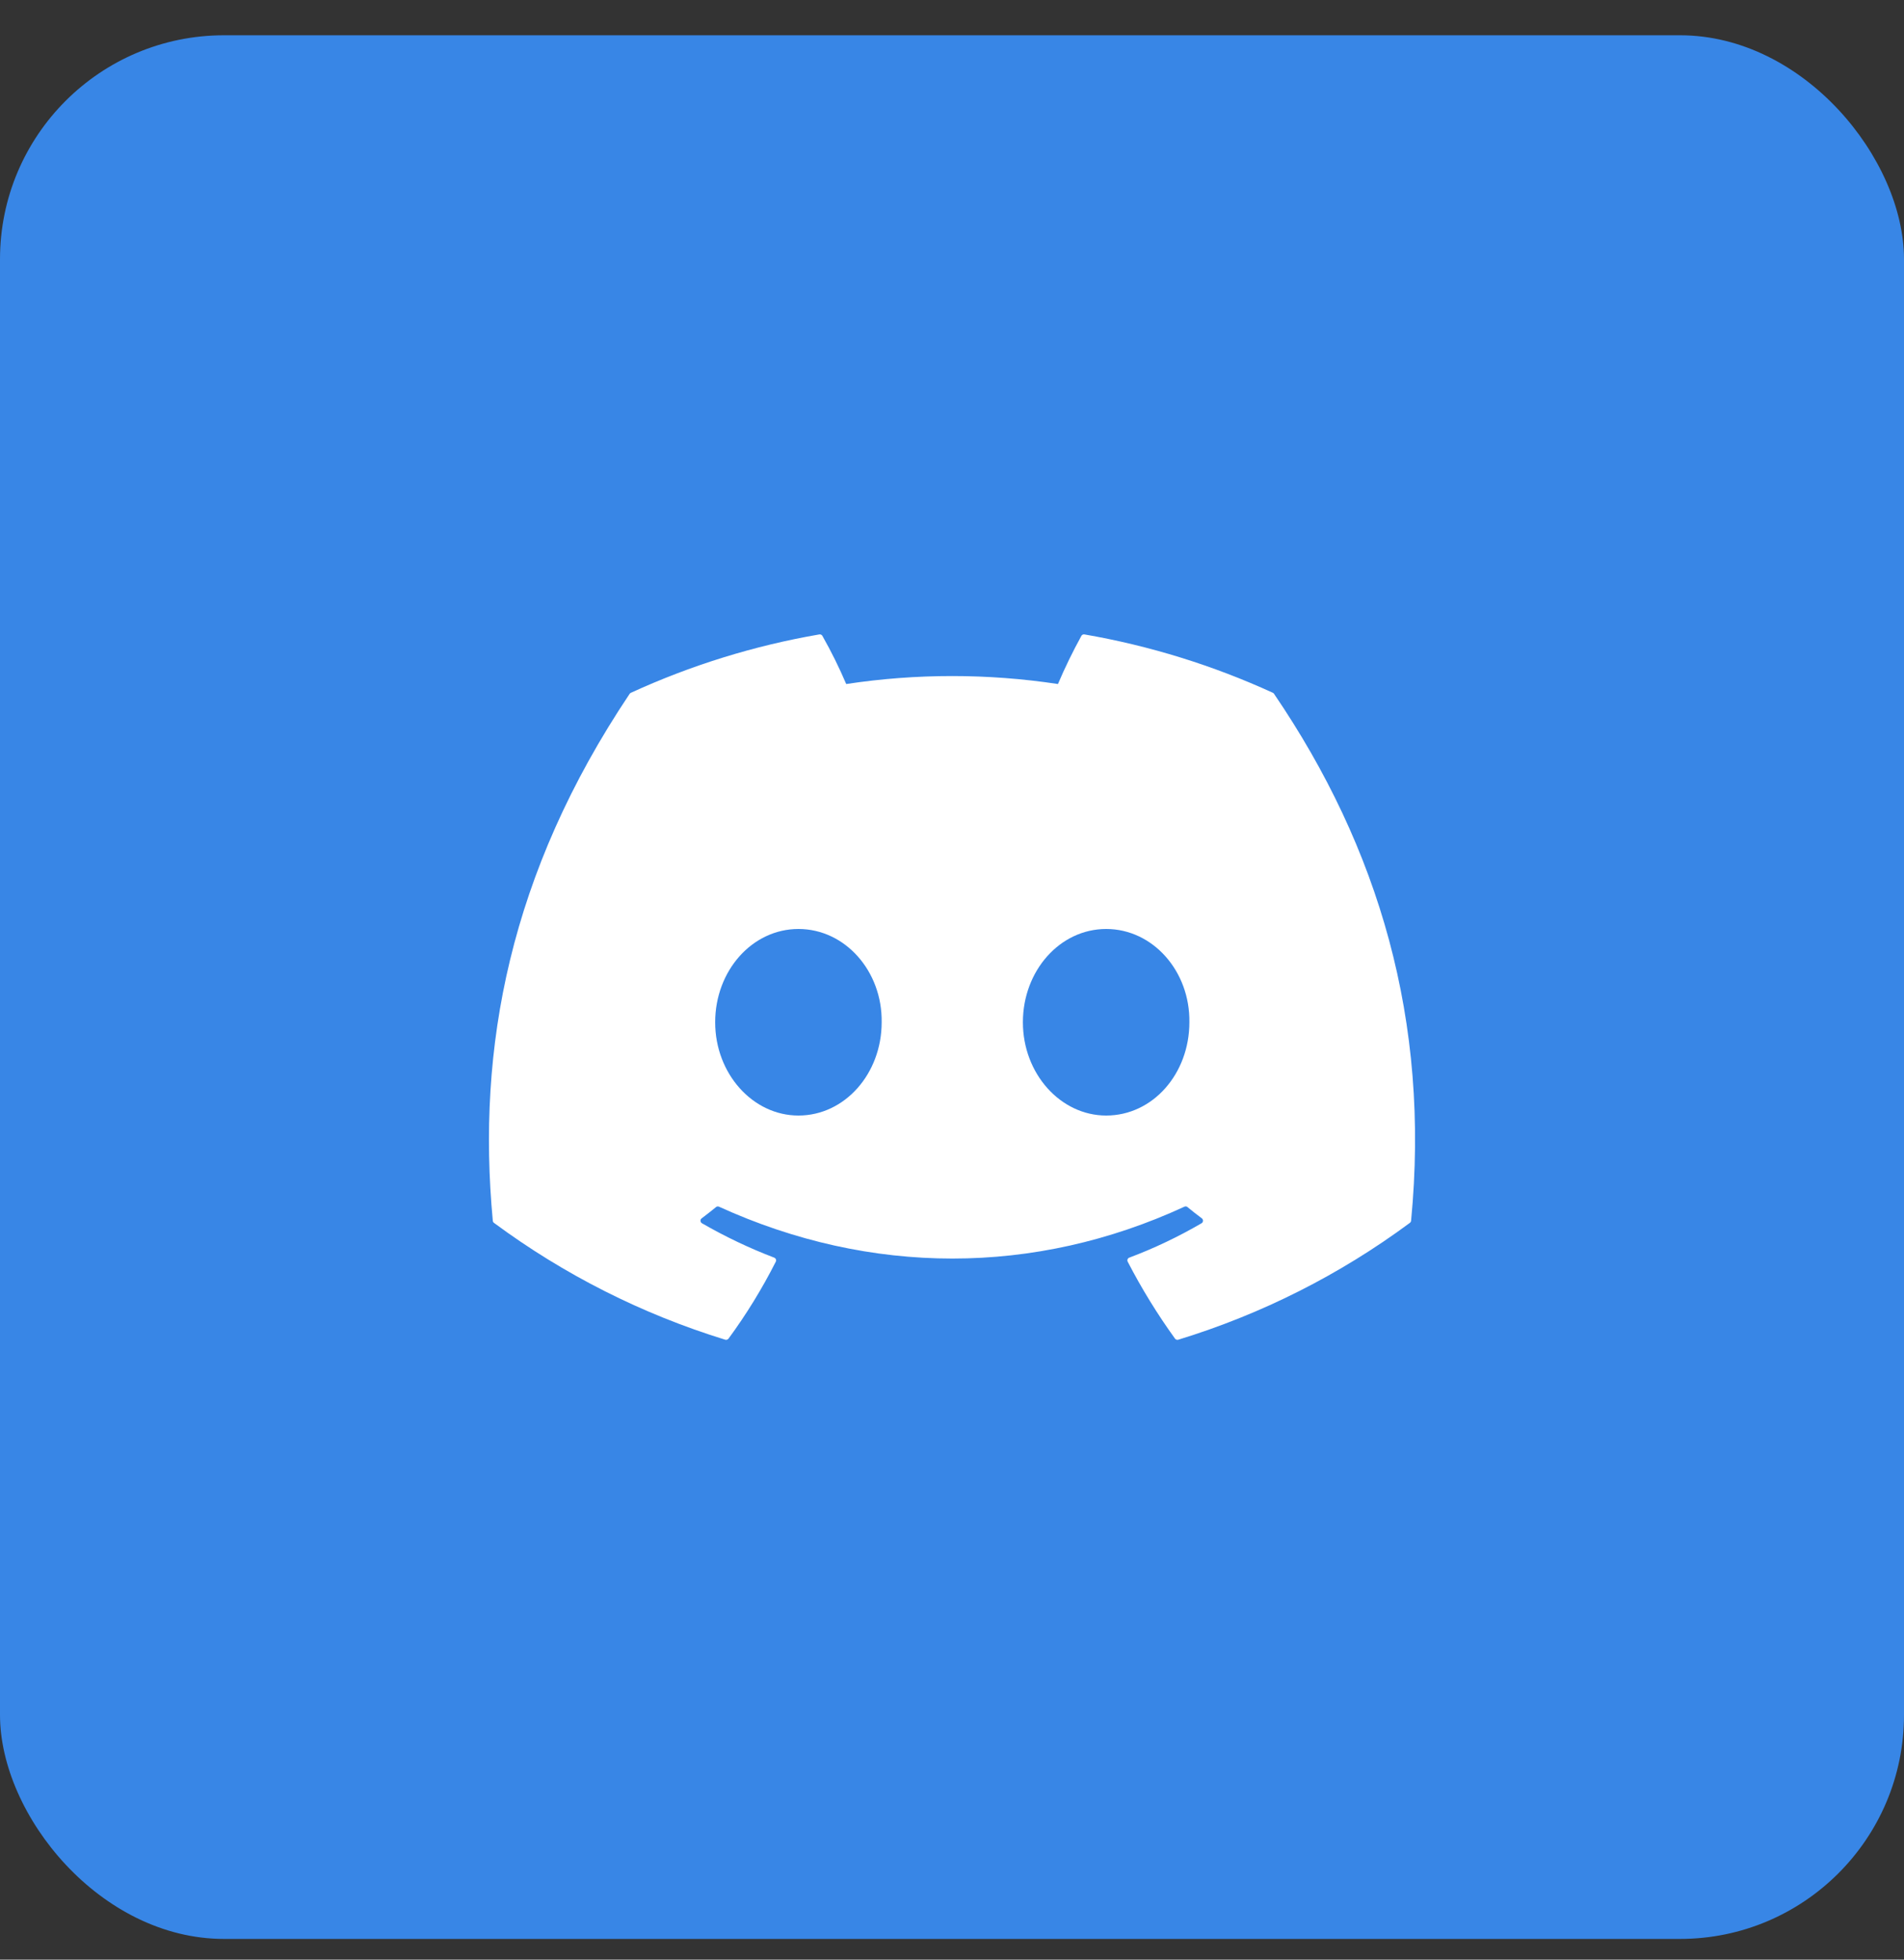 <svg width="34" height="35" viewBox="0 0 34 35" fill="none" xmlns="http://www.w3.org/2000/svg">
<rect x="0" y="0" width="34" height="35" fill="#333333" stroke="none"/>
<rect y="0.63" width="34" height="34" rx="4" fill="#3886E6"/>
<g clip-path="url(#clip0_52_242)">
<path d="M22.752 12.394C22.748 12.385 22.74 12.378 22.731 12.374C21.659 11.883 20.527 11.532 19.365 11.331C19.354 11.329 19.343 11.33 19.334 11.335C19.324 11.339 19.316 11.347 19.311 11.356C19.157 11.636 19.017 11.923 18.892 12.217C17.639 12.027 16.364 12.027 15.111 12.217C14.985 11.922 14.843 11.635 14.685 11.356C14.68 11.347 14.672 11.34 14.662 11.335C14.652 11.331 14.642 11.329 14.631 11.331C13.469 11.531 12.337 11.882 11.265 12.374C11.256 12.378 11.248 12.385 11.243 12.393C9.099 15.595 8.511 18.718 8.8 21.802C8.8 21.81 8.803 21.817 8.806 21.824C8.81 21.831 8.815 21.836 8.821 21.841C10.069 22.765 11.466 23.471 12.951 23.928C12.961 23.931 12.972 23.931 12.983 23.927C12.993 23.924 13.002 23.917 13.009 23.909C13.328 23.475 13.61 23.015 13.853 22.535C13.857 22.528 13.859 22.521 13.859 22.514C13.859 22.506 13.858 22.499 13.855 22.492C13.853 22.485 13.849 22.479 13.843 22.474C13.838 22.469 13.832 22.465 13.825 22.462C13.379 22.292 12.948 22.086 12.535 21.848C12.527 21.843 12.521 21.837 12.516 21.829C12.512 21.822 12.509 21.814 12.509 21.805C12.508 21.796 12.51 21.788 12.513 21.78C12.517 21.772 12.523 21.765 12.53 21.76C12.616 21.695 12.702 21.628 12.786 21.559C12.793 21.553 12.802 21.549 12.811 21.548C12.821 21.546 12.83 21.548 12.839 21.552C15.546 22.787 18.476 22.787 21.15 21.552C21.159 21.548 21.169 21.546 21.178 21.547C21.188 21.548 21.197 21.552 21.204 21.558C21.288 21.628 21.374 21.695 21.461 21.76C21.468 21.765 21.474 21.772 21.477 21.78C21.481 21.788 21.483 21.796 21.482 21.805C21.482 21.814 21.479 21.822 21.475 21.829C21.47 21.837 21.464 21.843 21.456 21.848C21.044 22.088 20.613 22.294 20.166 22.462C20.159 22.464 20.152 22.468 20.147 22.474C20.142 22.479 20.138 22.485 20.135 22.492C20.133 22.499 20.131 22.506 20.132 22.514C20.132 22.521 20.134 22.528 20.138 22.535C20.385 23.013 20.667 23.471 20.982 23.908C20.988 23.917 20.997 23.924 21.008 23.927C21.018 23.931 21.029 23.931 21.04 23.928C22.527 23.473 23.926 22.767 25.176 21.841C25.182 21.837 25.187 21.831 25.191 21.824C25.195 21.818 25.197 21.811 25.198 21.803C25.542 18.237 24.62 15.14 22.752 12.394ZM14.258 19.924C13.443 19.924 12.771 19.177 12.771 18.258C12.771 17.34 13.43 16.592 14.258 16.592C15.092 16.592 15.757 17.346 15.744 18.258C15.744 19.177 15.085 19.924 14.258 19.924ZM19.753 19.924C18.938 19.924 18.266 19.177 18.266 18.258C18.266 17.34 18.925 16.592 19.753 16.592C20.587 16.592 21.252 17.346 21.239 18.258C21.239 19.177 20.587 19.924 19.753 19.924Z" fill="white"/>
</g>
<defs>
<clipPath id="clip0_52_242">
<rect width="18" height="18" fill="white" transform="translate(8 8.63)"/>
</clipPath>
</defs>
</svg>
